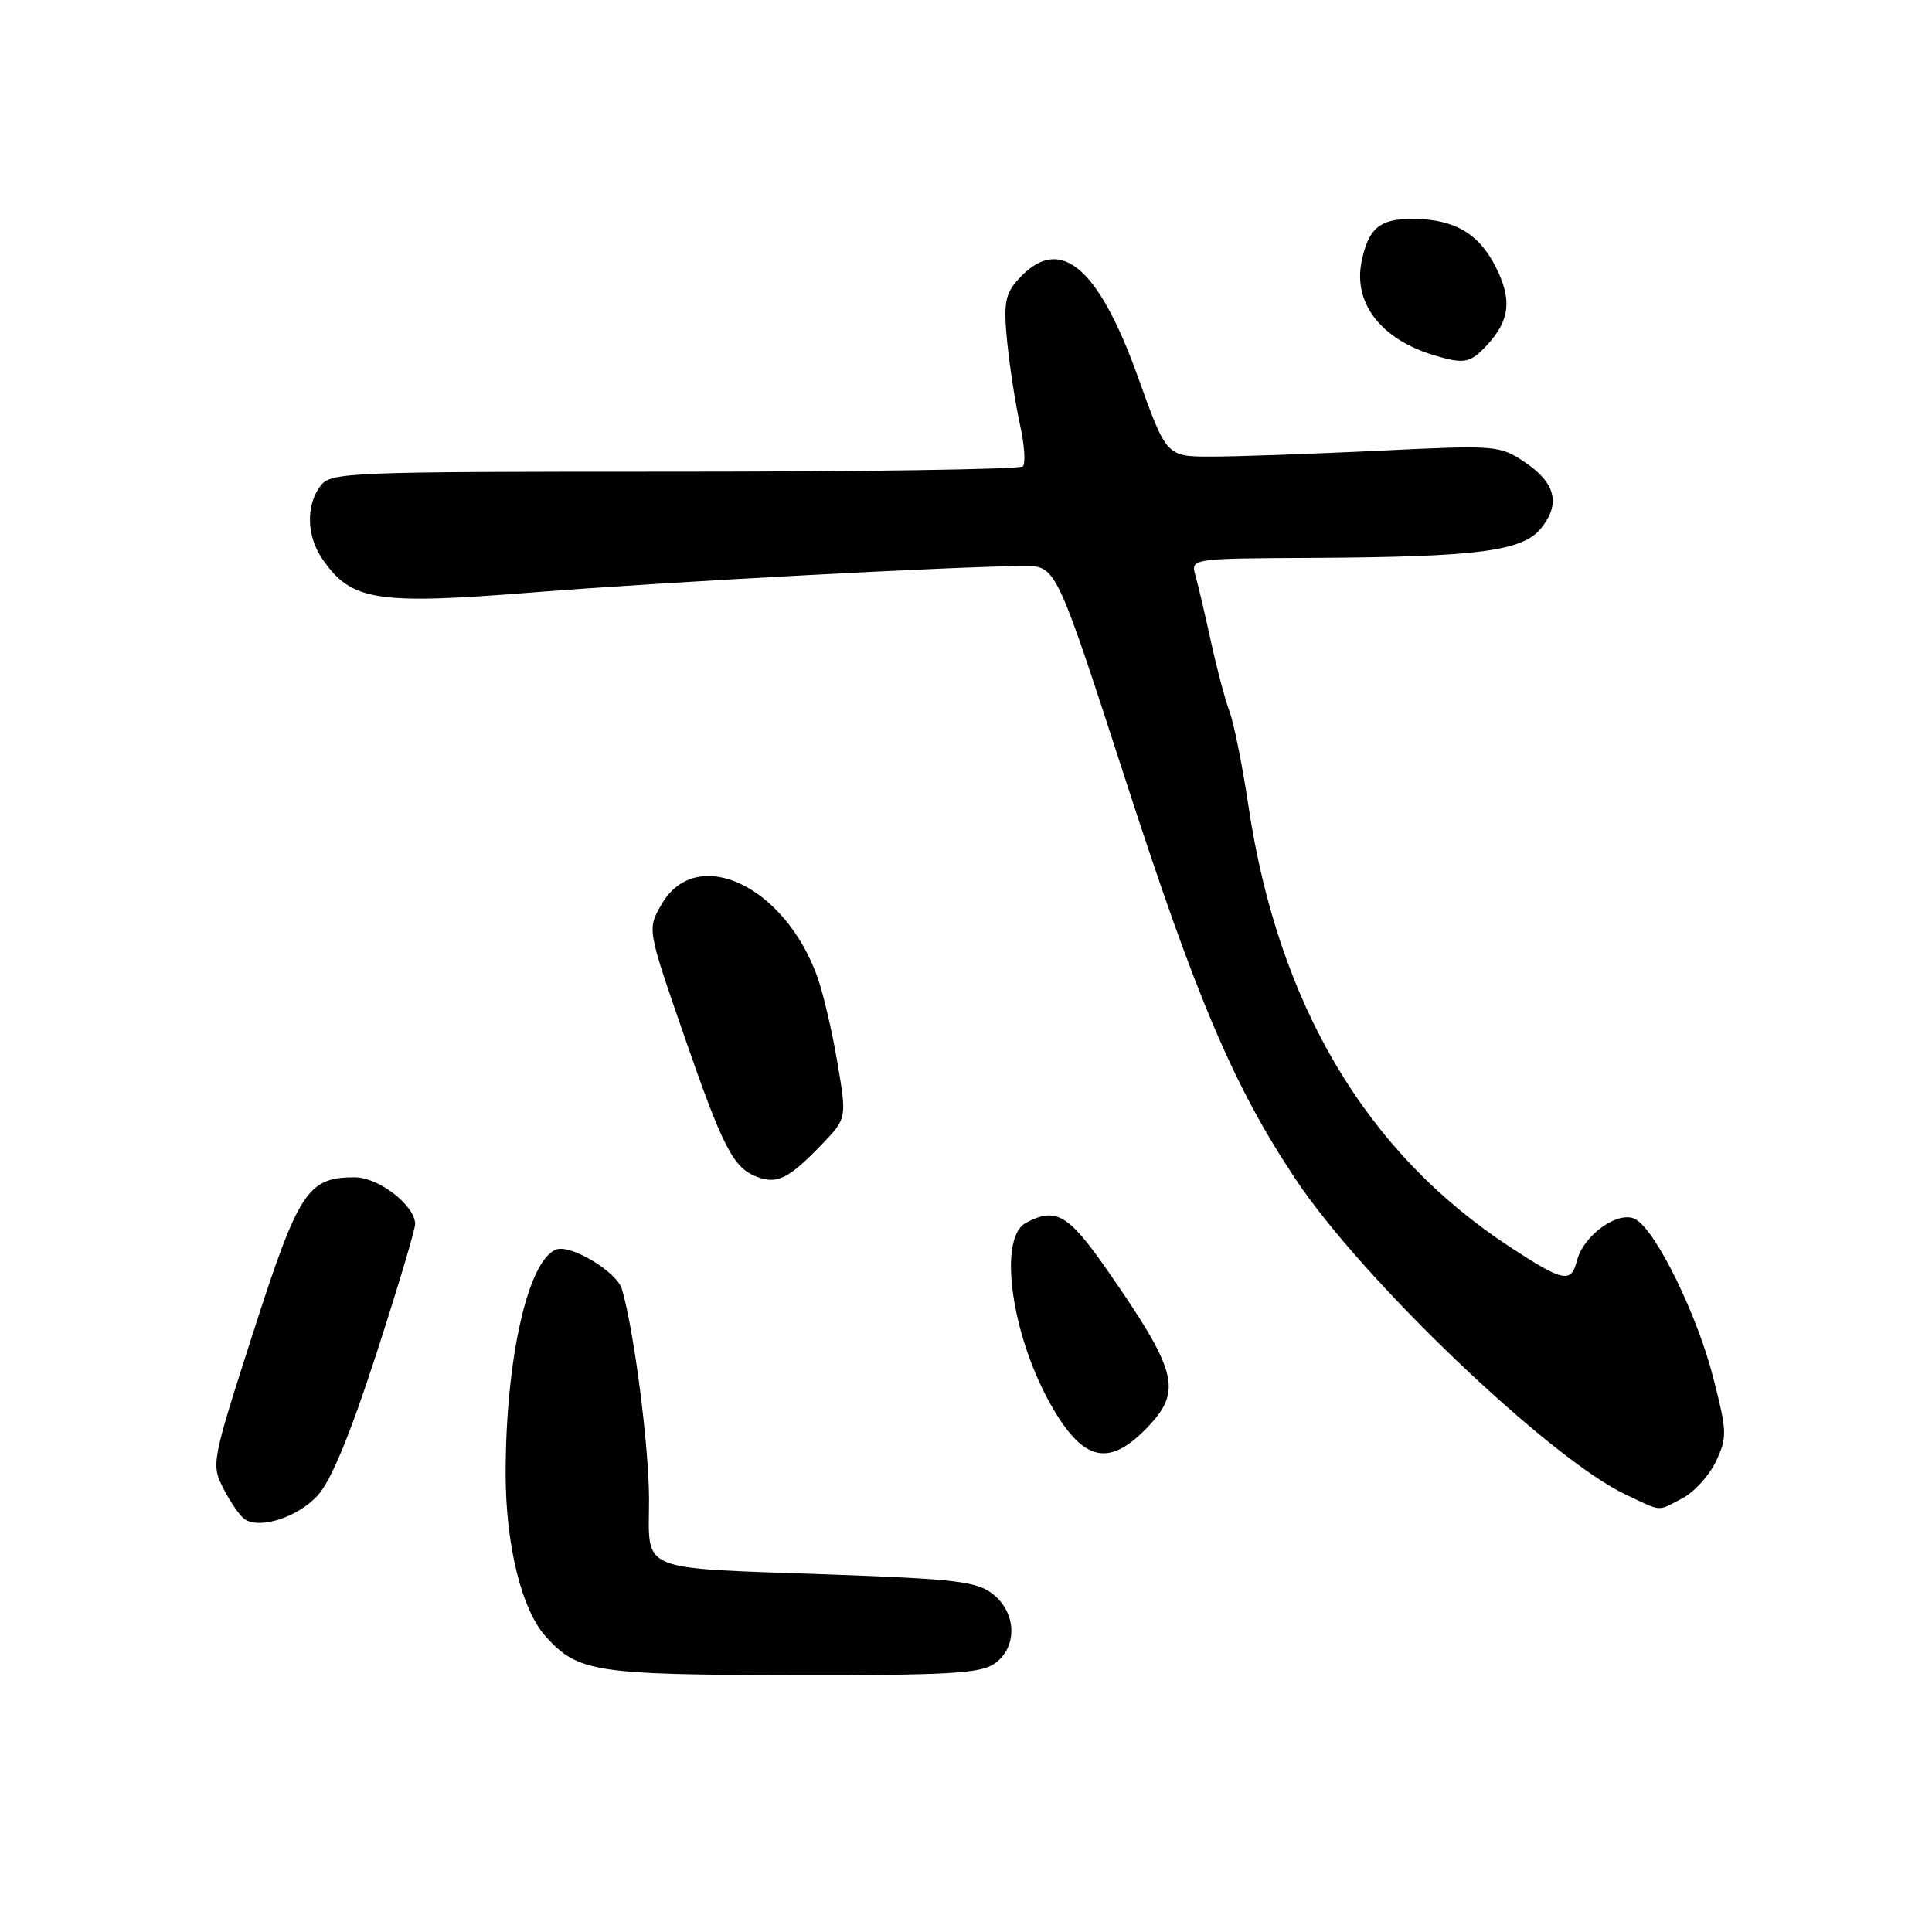 <?xml version="1.0" encoding="UTF-8" standalone="no"?>
<!DOCTYPE svg PUBLIC "-//W3C//DTD SVG 1.1//EN" "http://www.w3.org/Graphics/SVG/1.1/DTD/svg11.dtd" >
<svg xmlns="http://www.w3.org/2000/svg" xmlns:xlink="http://www.w3.org/1999/xlink" version="1.1" viewBox="0 0 256 256">
 <g >
 <path fill="currentColor"
d=" M 131.78 220.44 C 134.84 218.30 134.73 213.72 131.57 211.23 C 129.45 209.56 126.71 209.23 110.32 208.64 C 84.05 207.70 86.00 208.50 86.00 198.63 C 85.99 191.63 84.00 176.16 82.40 170.80 C 81.72 168.51 75.60 164.83 73.69 165.57 C 69.95 167.00 67.00 180.09 67.00 195.26 C 67.00 204.74 69.12 213.33 72.34 216.88 C 76.59 221.56 78.89 221.92 105.03 221.96 C 125.65 221.99 129.91 221.75 131.78 220.44 Z  M 42.11 198.14 C 43.87 196.21 46.40 190.08 49.87 179.39 C 52.70 170.65 55.01 162.92 55.01 162.20 C 54.99 159.73 50.19 156.00 47.01 156.00 C 40.77 156.00 39.58 157.80 33.55 176.56 C 28.02 193.75 27.97 194.03 29.61 197.25 C 30.53 199.04 31.78 200.85 32.39 201.28 C 34.40 202.68 39.45 201.06 42.11 198.14 Z  M 222.91 198.54 C 224.46 197.74 226.46 195.55 227.36 193.66 C 228.88 190.46 228.85 189.75 227.02 182.57 C 224.89 174.25 219.54 163.28 216.79 161.60 C 214.59 160.26 209.82 163.59 208.94 167.09 C 208.18 170.06 207.13 169.85 200.09 165.24 C 181.00 152.74 169.36 133.12 165.42 106.76 C 164.62 101.41 163.49 95.79 162.92 94.29 C 162.35 92.78 161.24 88.61 160.46 85.02 C 159.68 81.44 158.75 77.49 158.40 76.25 C 157.77 74.00 157.77 74.00 174.13 73.92 C 195.82 73.80 201.74 73.03 204.19 70.01 C 206.81 66.78 206.13 63.99 202.07 61.26 C 198.70 59.00 198.32 58.97 182.57 59.73 C 173.73 60.15 163.81 60.50 160.53 60.50 C 154.56 60.50 154.56 60.50 150.80 50.00 C 145.39 34.93 140.22 30.86 134.68 37.29 C 133.17 39.04 132.96 40.45 133.47 45.45 C 133.81 48.78 134.57 53.66 135.16 56.30 C 135.75 58.95 135.91 61.42 135.53 61.80 C 135.15 62.19 114.36 62.50 89.34 62.50 C 45.45 62.50 43.79 62.57 42.42 64.44 C 40.52 67.05 40.63 71.01 42.69 74.03 C 46.54 79.65 49.77 80.16 70.84 78.48 C 88.07 77.11 127.29 75.01 135.72 75.00 C 139.94 75.00 139.94 75.00 149.11 103.25 C 158.55 132.37 163.47 143.93 171.66 156.23 C 180.55 169.62 205.45 193.38 215.50 198.08 C 220.33 200.35 219.53 200.30 222.91 198.54 Z  M 152.25 188.91 C 156.65 184.21 155.93 181.56 146.68 168.25 C 141.55 160.88 139.89 159.92 135.93 162.04 C 132.14 164.07 134.07 177.33 139.52 186.63 C 143.71 193.78 147.12 194.39 152.25 188.91 Z  M 108.86 151.68 C 112.21 148.19 112.21 148.19 110.97 140.84 C 110.29 136.80 109.11 131.73 108.35 129.57 C 104.05 117.38 92.31 111.83 87.68 119.80 C 85.76 123.10 85.76 123.10 90.50 136.80 C 95.79 152.10 97.14 154.74 100.31 155.94 C 102.99 156.95 104.52 156.18 108.86 151.68 Z  M 197.00 45.77 C 200.08 42.46 200.39 39.69 198.16 35.31 C 195.89 30.86 192.62 29.00 187.08 29.00 C 182.79 29.00 181.29 30.28 180.41 34.71 C 179.31 40.18 183.00 44.94 189.94 47.05 C 194.00 48.28 194.79 48.14 197.00 45.77 Z "/>
</g>
</svg>